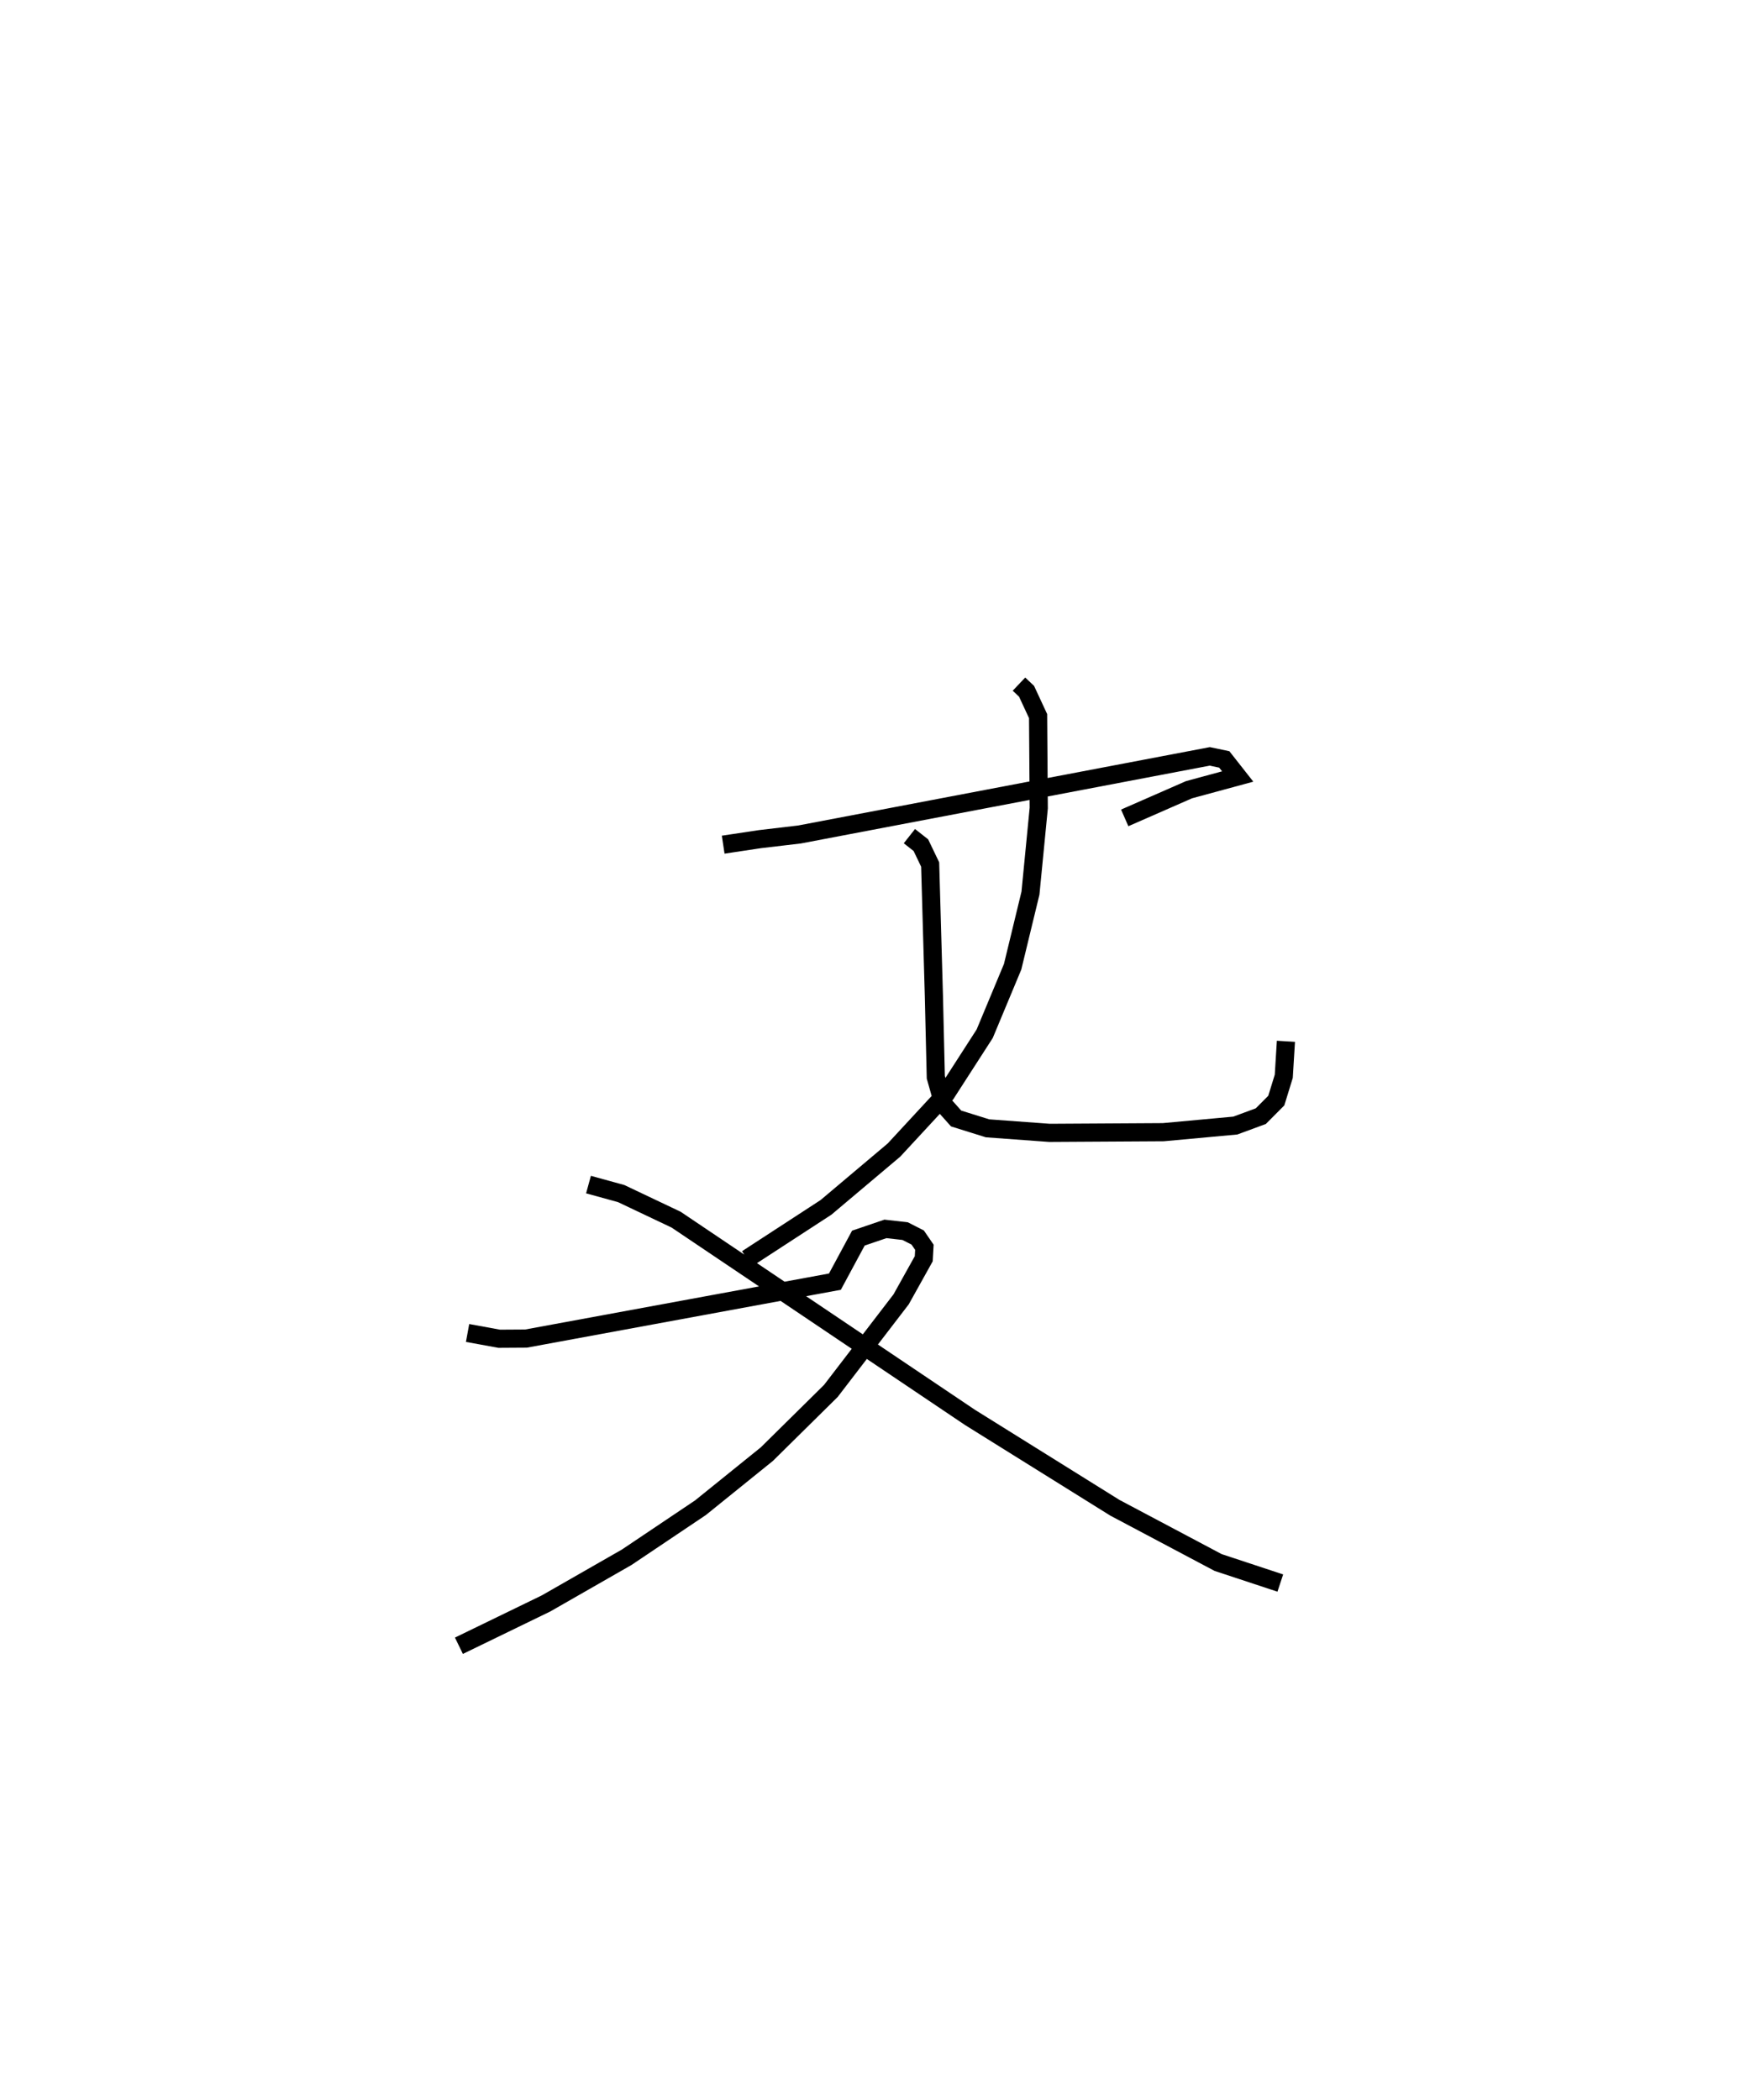 <?xml version="1.0" encoding="utf-8" ?>
<svg baseProfile="full" height="115.599" version="1.1" width="95.794" xmlns="http://www.w3.org/2000/svg" xmlns:ev="http://www.w3.org/2001/xml-events" xmlns:xlink="http://www.w3.org/1999/xlink"><defs /><rect fill="white" height="115.599" width="95.794" x="0" y="0" /><path d="M25,25 m0.0,0.0 m31.099,12.66 l0.418,0.397 0.634,1.364 l0.036,5.064 -0.456,4.681 l-0.982,4.054 -1.538,3.687 l-2.135,3.313 -2.86,3.091 l-3.743,3.155 -4.347,2.83 m-1.312,-22.797 l2.022,-0.304 2.18,-0.257 l22.586,-4.299 0.799,0.167 l0.739,0.94 -2.681,0.728 l-3.539,1.551 m-11.854,1.004 l0.633,0.499 0.51,1.063 l0.206,7.262 0.105,4.45 l0.422,1.489 0.696,0.781 l1.731,0.541 3.409,0.25 l6.263,-0.037 3.968,-0.365 l1.404,-0.518 0.852,-0.857 l0.412,-1.338 0.118,-1.926 m-45.053,16.057 l1.74,0.318 1.475,-0.009 l17.008,-3.134 1.292,-2.397 l1.49,-0.508 1.084,0.123 l0.691,0.352 0.369,0.537 l-0.035,0.632 -1.245,2.234 l-3.869,5.043 -3.523,3.478 l-3.656,2.951 -4.061,2.727 l-4.441,2.542 -4.796,2.329 m7.134,-25.387 l1.796,0.494 3.026,1.436 l16.174,10.883 7.983,4.978 l5.685,3.014 3.423,1.131 " fill="none" stroke="black" stroke-width="1" /></svg>